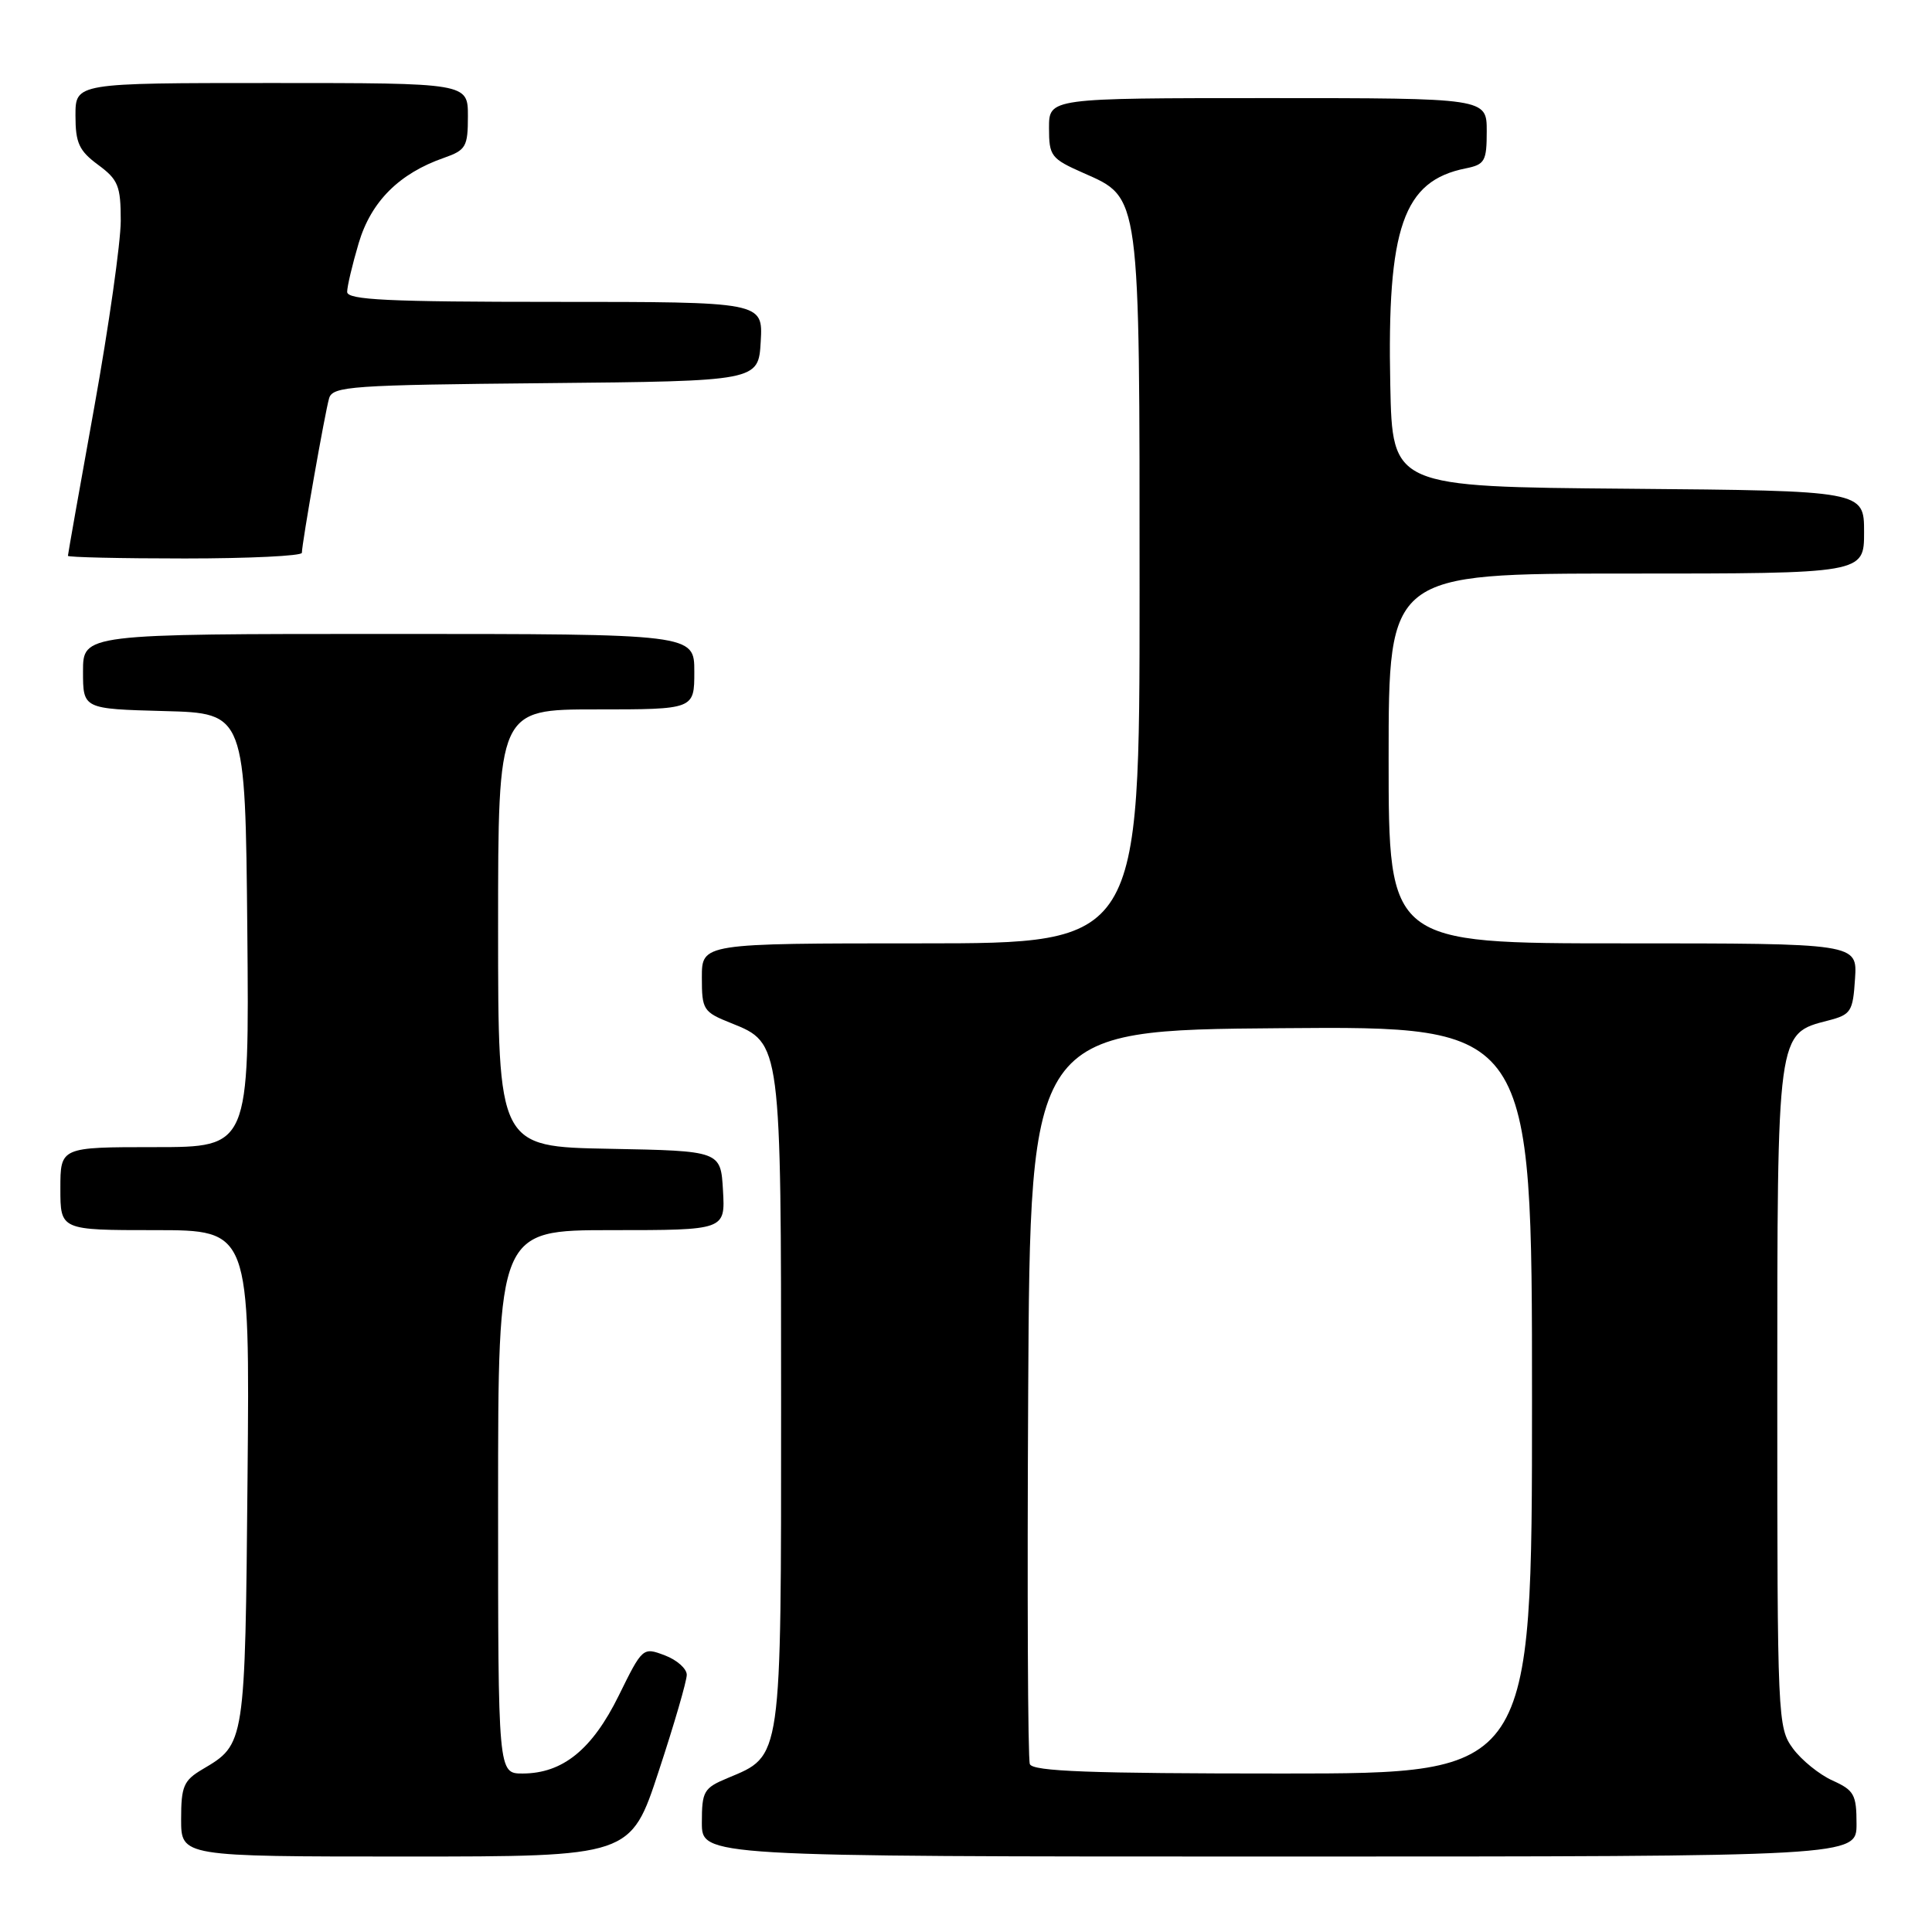 <?xml version="1.0" encoding="UTF-8" standalone="no"?>
<!DOCTYPE svg PUBLIC "-//W3C//DTD SVG 1.1//EN" "http://www.w3.org/Graphics/SVG/1.1/DTD/svg11.dtd" >
<svg xmlns="http://www.w3.org/2000/svg" xmlns:xlink="http://www.w3.org/1999/xlink" version="1.1" viewBox="0 0 256 256">
 <g >
 <path fill="currentColor"
d=" M 87.28 234.70 C 89.33 228.49 91.00 222.74 91.00 221.92 C 91.00 221.11 89.69 219.94 88.08 219.34 C 85.18 218.24 85.13 218.29 81.98 224.69 C 78.46 231.83 74.56 234.99 69.25 235.00 C 66.00 235.00 66.00 235.00 66.00 199.00 C 66.00 163.00 66.00 163.00 81.05 163.00 C 96.10 163.00 96.10 163.00 95.80 157.75 C 95.50 152.50 95.50 152.50 80.75 152.22 C 66.00 151.95 66.00 151.95 66.00 122.97 C 66.00 94.00 66.00 94.00 79.00 94.00 C 92.00 94.00 92.00 94.00 92.00 89.00 C 92.00 84.00 92.00 84.00 51.50 84.00 C 11.00 84.00 11.00 84.00 11.00 88.97 C 11.00 93.93 11.00 93.93 21.75 94.22 C 32.50 94.50 32.50 94.50 32.77 123.25 C 33.03 152.00 33.03 152.00 20.52 152.00 C 8.00 152.00 8.00 152.00 8.00 157.50 C 8.00 163.00 8.00 163.00 20.55 163.00 C 33.10 163.00 33.10 163.00 32.80 195.75 C 32.48 231.22 32.49 231.10 26.83 234.44 C 24.33 235.92 24.00 236.69 24.00 241.06 C 24.00 246.00 24.00 246.00 53.78 246.00 C 83.57 246.00 83.57 246.00 87.28 234.70 Z  M 246.00 241.68 C 246.00 237.79 245.68 237.22 242.82 235.93 C 241.07 235.14 238.71 233.23 237.57 231.68 C 235.55 228.92 235.50 227.78 235.50 185.13 C 235.50 136.45 235.43 136.98 242.26 135.22 C 245.27 134.44 245.52 134.05 245.80 129.69 C 246.11 125.00 246.11 125.00 215.05 125.00 C 184.00 125.00 184.00 125.00 184.00 100.50 C 184.00 76.00 184.00 76.00 215.50 76.00 C 247.00 76.00 247.00 76.00 247.00 70.51 C 247.00 65.03 247.00 65.03 215.75 64.76 C 184.50 64.50 184.50 64.50 184.22 51.05 C 183.78 30.14 185.93 23.96 194.22 22.31 C 196.75 21.80 197.00 21.36 197.00 17.38 C 197.00 13.00 197.00 13.00 168.00 13.00 C 139.00 13.00 139.00 13.00 139.00 16.95 C 139.00 20.68 139.26 21.02 143.53 22.91 C 151.14 26.28 151.00 25.25 151.00 78.47 C 151.00 125.00 151.00 125.00 122.00 125.00 C 93.00 125.00 93.00 125.00 93.00 129.51 C 93.00 133.82 93.17 134.09 96.91 135.58 C 103.51 138.22 103.50 138.18 103.50 186.04 C 103.50 233.59 103.64 232.58 96.42 235.60 C 93.25 236.92 93.00 237.35 93.00 241.51 C 93.00 246.00 93.00 246.00 169.50 246.00 C 246.00 246.00 246.00 246.00 246.00 241.68 Z  M 40.00 73.25 C 40.01 71.96 43.07 54.59 43.61 52.77 C 44.08 51.18 46.56 51.01 72.31 50.77 C 100.50 50.50 100.50 50.50 100.80 45.25 C 101.10 40.00 101.10 40.00 73.55 40.00 C 51.41 40.00 46.00 39.74 46.00 38.68 C 46.00 37.96 46.69 35.04 47.53 32.21 C 49.17 26.70 52.89 22.98 58.84 20.91 C 61.74 19.89 62.00 19.44 62.00 15.40 C 62.00 11.00 62.00 11.00 36.00 11.00 C 10.00 11.00 10.00 11.00 10.00 15.31 C 10.00 18.94 10.47 19.97 13.00 21.84 C 15.67 23.81 16.00 24.64 16.00 29.28 C 15.99 32.15 14.42 43.23 12.50 53.90 C 10.57 64.58 9.00 73.46 9.00 73.65 C 9.00 73.84 15.97 74.00 24.50 74.00 C 33.03 74.00 40.00 73.66 40.00 73.25 Z  M 136.46 233.75 C 136.19 233.06 136.10 210.90 136.24 184.50 C 136.50 136.50 136.50 136.50 169.75 136.24 C 203.00 135.97 203.00 135.97 203.00 185.49 C 203.00 235.00 203.00 235.00 169.97 235.00 C 144.47 235.00 136.83 234.72 136.46 233.75 Z "/>
</g>
</svg>